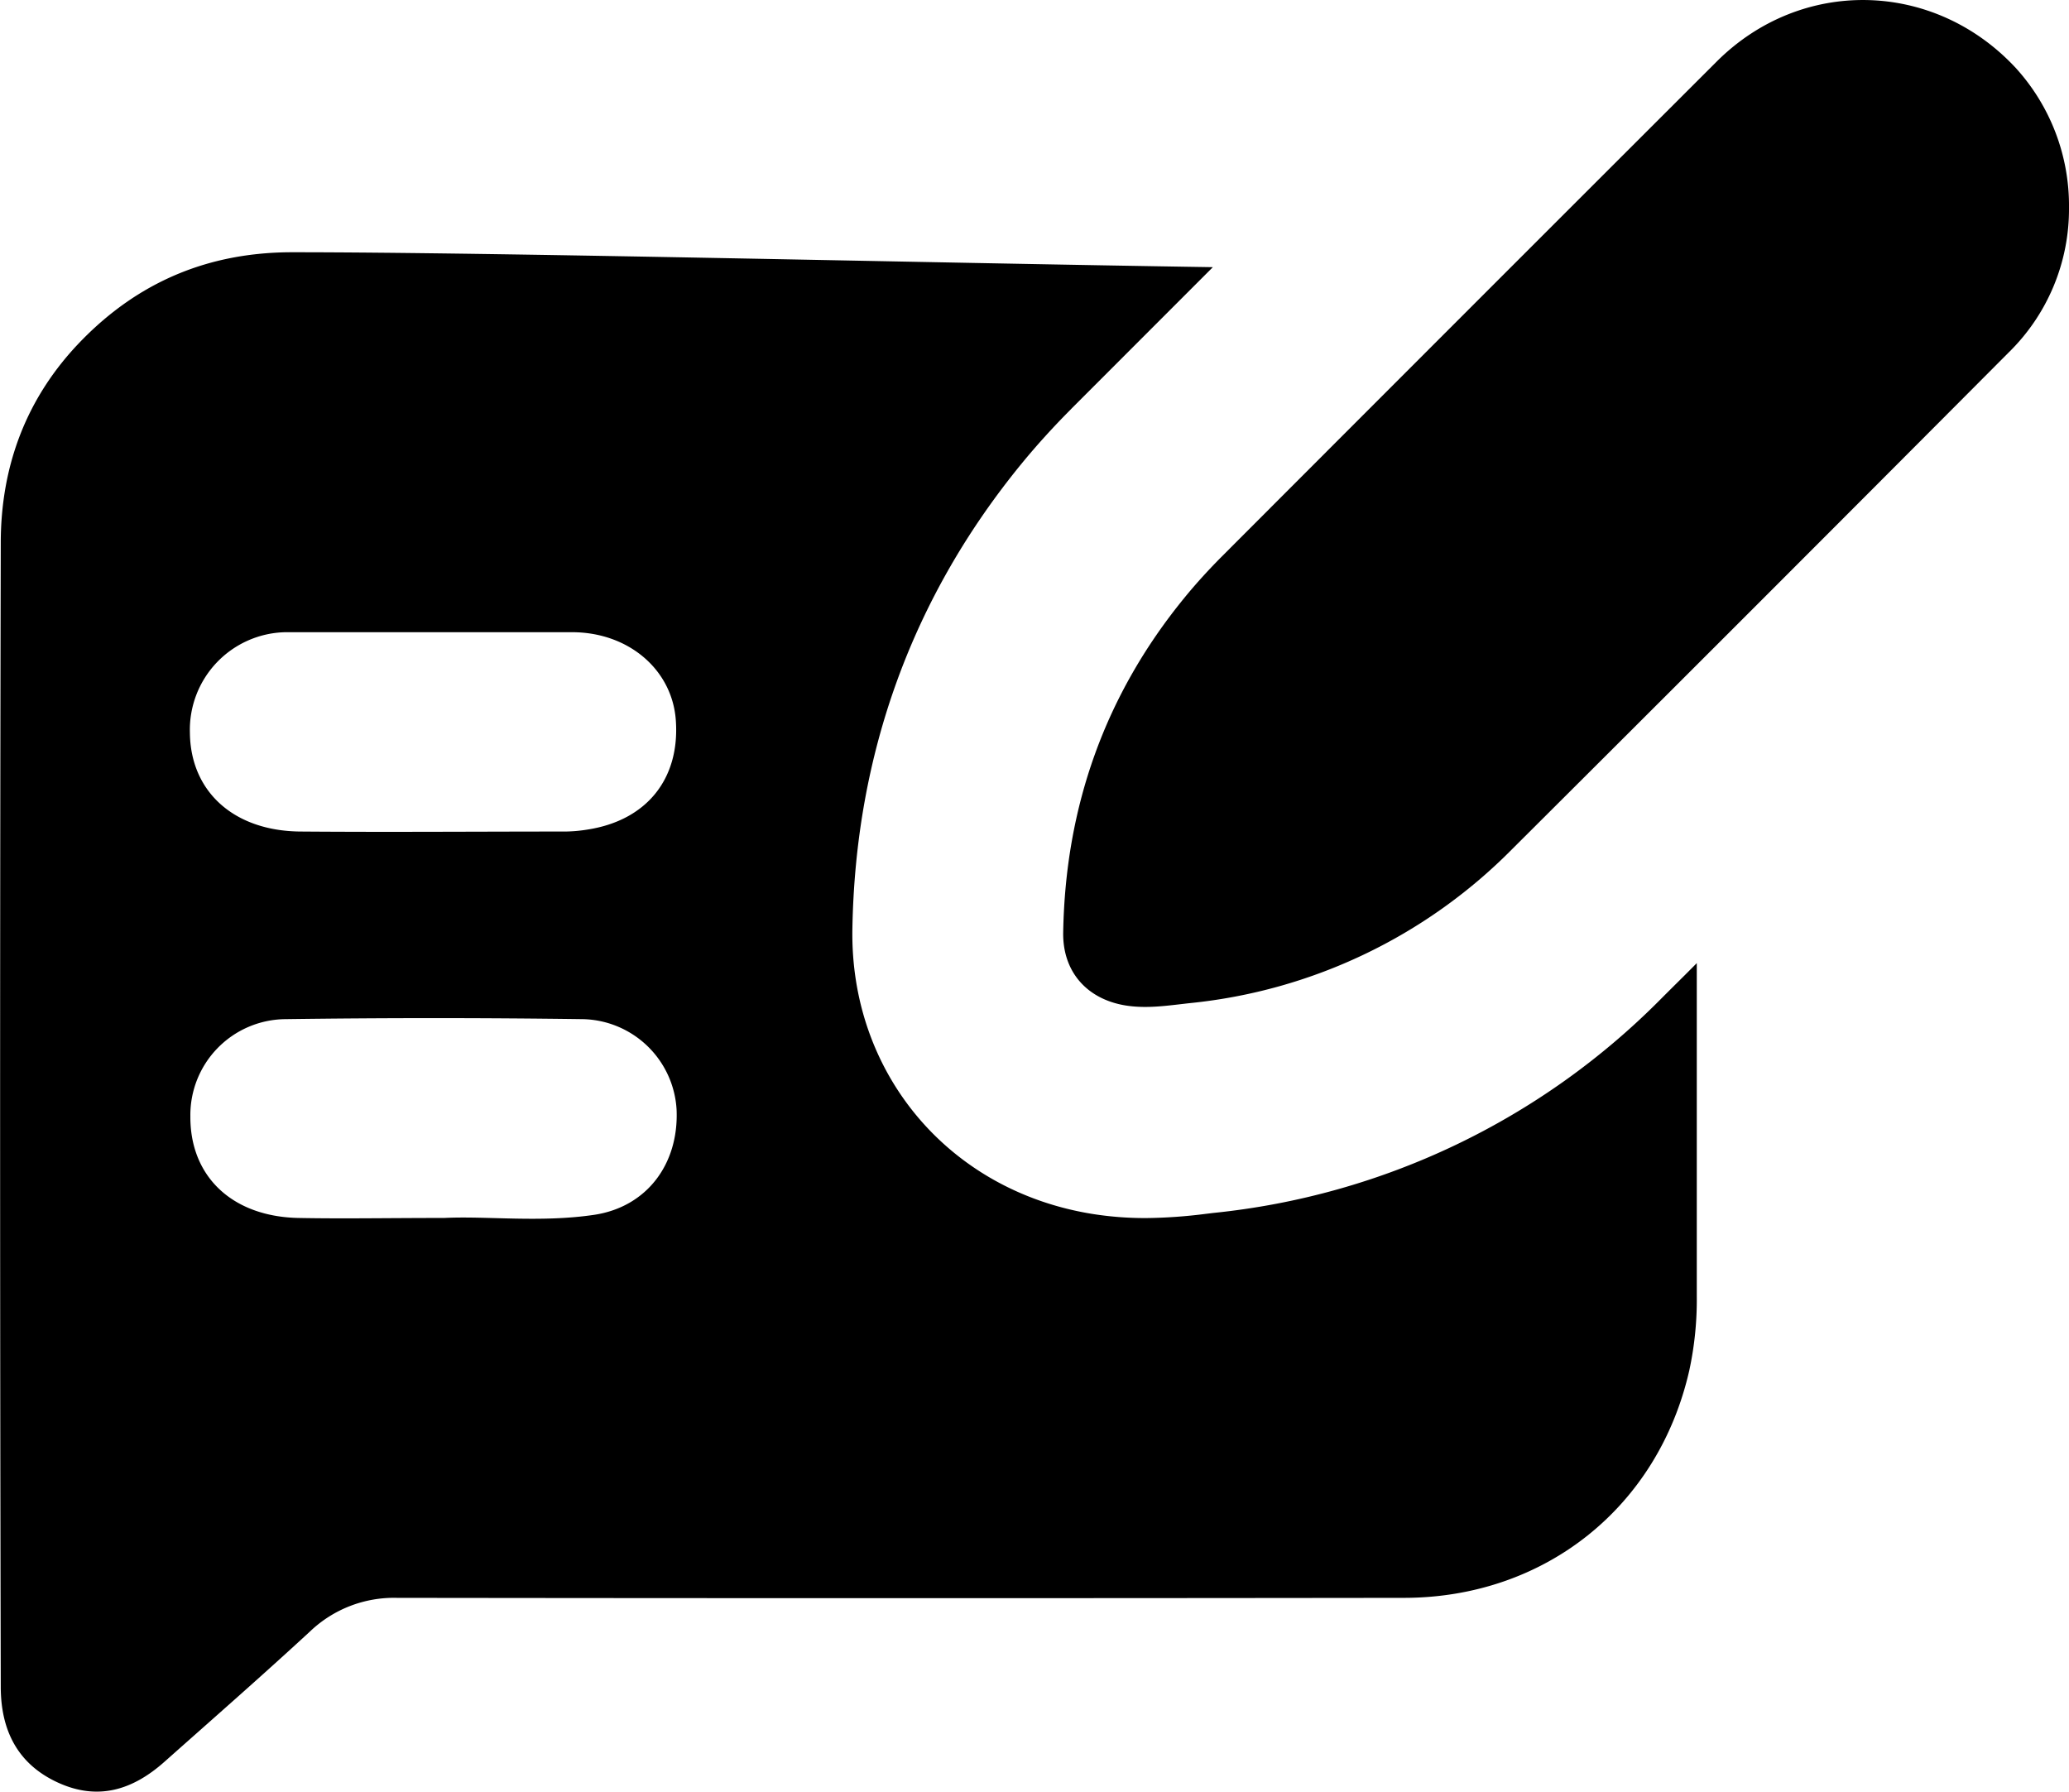 <svg xmlns="http://www.w3.org/2000/svg" viewBox="0 0 352.25 304.98"><g id="Layer_2" data-name="Layer 2"><g id="Layer_1-2" data-name="Layer 1"><path d="M352.25,35.34a34.14,34.14,0,0,1-10.32,24.71q-42.18,42.35-84.54,84.55a89.72,89.72,0,0,1-54.81,26.16c-3.6.39-7.27,1-11,.39-6.56-1.09-10.68-5.76-10.57-12.43.37-21.38,7.12-40.48,20.72-57.06,1.89-2.31,3.92-4.53,6-6.64q42.24-42.3,84.55-84.55c14.44-14.4,37-13.85,50.89,1.08A34.83,34.83,0,0,1,352.25,35.34Z"/><path d="M282.76,170.06a125,125,0,0,1-76.22,36.42l-1.24.15a86.24,86.24,0,0,1-10.3.72,57.36,57.36,0,0,1-9.18-.73c-24.39-4-41.11-24-40.7-48.5.51-29.86,10.22-56.53,28.86-79.26,2.52-3.07,5.32-6.16,8.34-9.19l.05-.06,24.12-24.13C155.61,44.7,84.4,42.94,49.75,42.94c-14.21,0-26.15,5-36,15.15C4.48,67.65.15,79.3.13,92.36q-.22,97.37,0,194.77c0,7.31,2.79,13.11,9.68,16.29s12.81,1.26,18.16-3.49c8.3-7.37,16.65-14.68,24.8-22.2A20.69,20.69,0,0,1,67.59,272q85.7.11,171.39,0c24,0,43.34-15.44,48.63-38.74a57.06,57.06,0,0,0,1.27-12.63c0-6.47,0-33,0-56.68C286.86,166,284.81,168,282.76,170.06ZM48.49,107.62h1l24.23,0c7.94,0,15.88,0,23.83,0,9.54.07,16.91,6.43,17.51,15,.71,10-5,17.06-15.07,18.6a25.29,25.29,0,0,1-3.68.33c-15.06,0-30.12.12-45.19,0-11.36-.1-18.71-6.84-18.79-16.85A16.62,16.62,0,0,1,48.49,107.62Zm52.72,99.17c-9.15,1.37-18.35.18-25.57.54-9.61,0-17.28.15-24.91,0-11.26-.26-18.39-7.11-18.32-17.31a16.33,16.33,0,0,1,16-16.53q25.45-.35,50.94,0a16.34,16.34,0,0,1,15.84,15.41C115.59,198.18,110.09,205.44,101.21,206.79Z"/></g></g></svg>